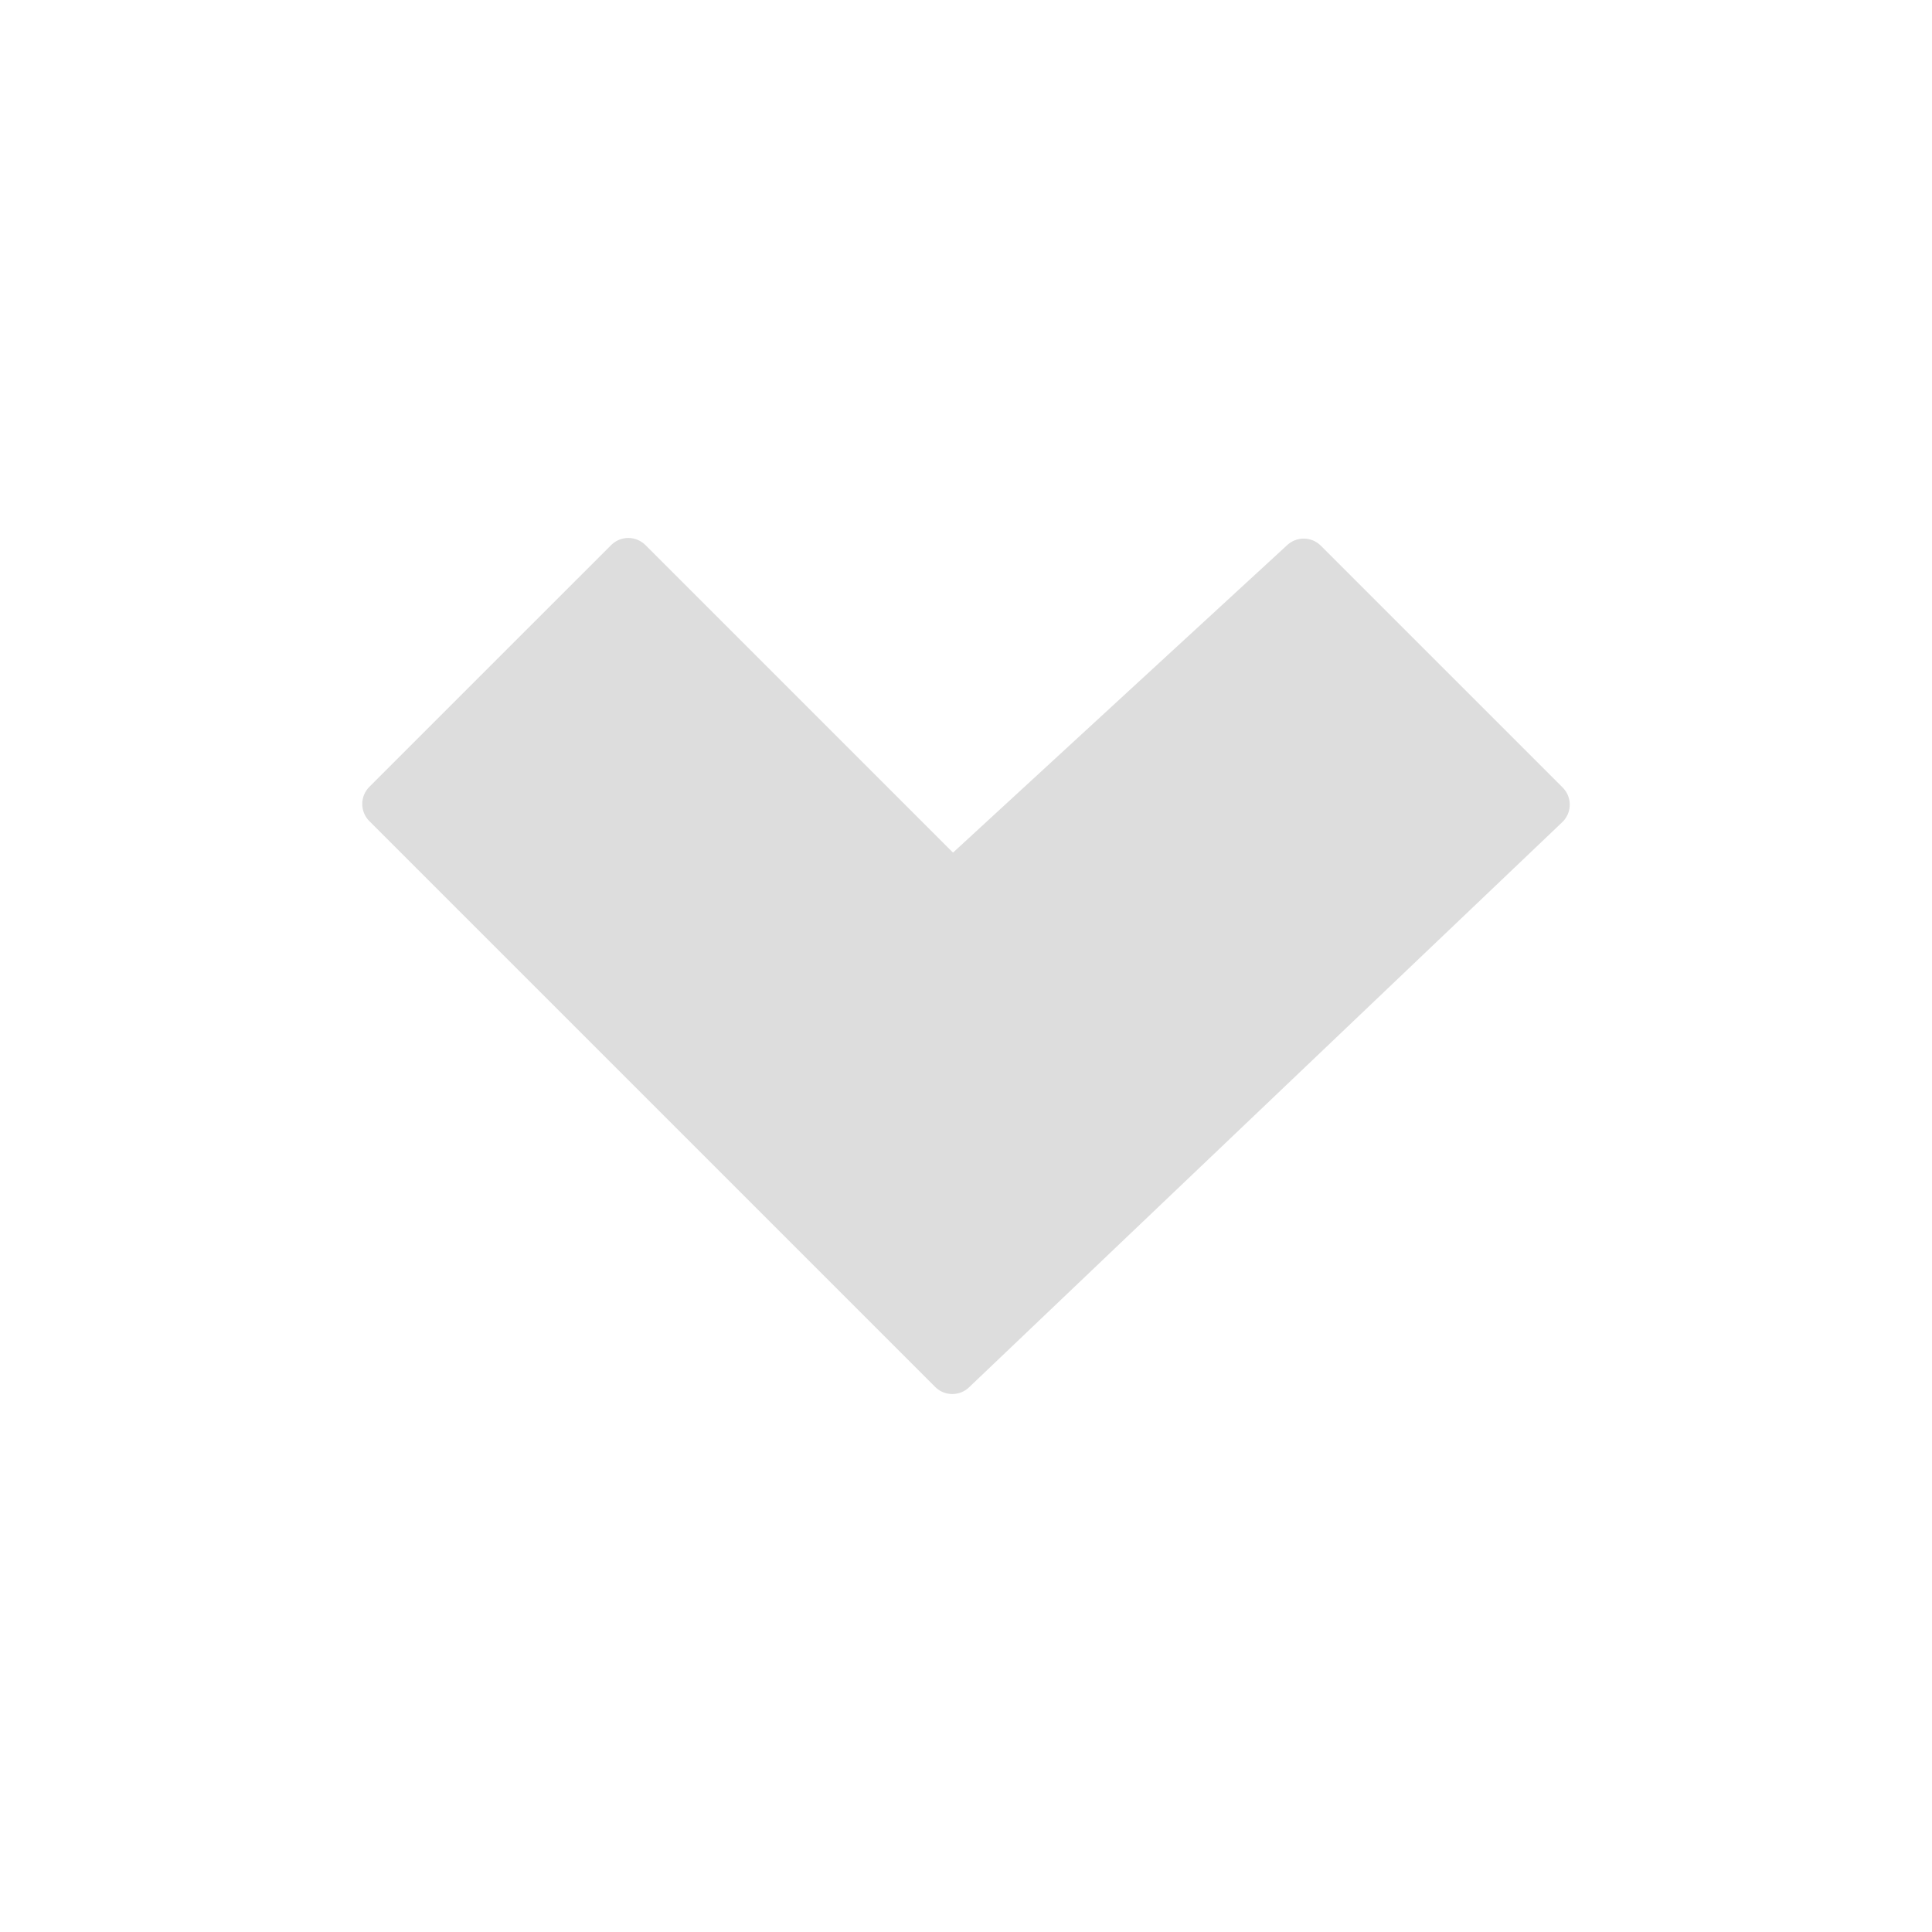 <?xml version="1.0" encoding="UTF-8" standalone="no"?>
<svg
   xmlns:dc="http://purl.org/dc/elements/1.1/"
   xmlns:cc="http://creativecommons.org/ns#"
   xmlns:rdf="http://www.w3.org/1999/02/22-rdf-syntax-ns#"
   xmlns:svg="http://www.w3.org/2000/svg"
   xmlns="http://www.w3.org/2000/svg"
   xmlns:xlink="http://www.w3.org/1999/xlink"
   xmlns:sodipodi="http://sodipodi.sourceforge.net/DTD/sodipodi-0.dtd"
   xmlns:inkscape="http://www.inkscape.org/namespaces/inkscape"
   width="64"
   height="64"
   id="svg4428"
   version="1.1"
   inkscape:version="0.48.2 r9819"
   sodipodi:docname="expand_on.svg">
  <sodipodi:namedview
     pagecolor="#ffffff"
     bordercolor="#666666"
     borderopacity="1"
     objecttolerance="10"
     gridtolerance="10"
     guidetolerance="10"
     inkscape:pageopacity="0"
     inkscape:pageshadow="2"
     inkscape:window-width="1436"
     inkscape:window-height="856"
     id="namedview4450"
     showgrid="false"
     fit-margin-top="0"
     fit-margin-left="0"
     fit-margin-right="0"
     fit-margin-bottom="0"
     inkscape:zoom="5.5023479"
     inkscape:cx="16.654141"
     inkscape:cy="28.709786"
     inkscape:window-x="4"
     inkscape:window-y="0"
     inkscape:window-maximized="1"
     inkscape:current-layer="svg4428" />
  <title
     id="title4430">nxt_checkbox_unchecked</title>
  <defs
     id="defs4432">
    <linearGradient
       id="linearGradient4990">
      <stop
         style="stop-color:#737b2d;stop-opacity:1;"
         offset="0"
         id="stop4992" />
      <stop
         style="stop-color:#eadc06;stop-opacity:1;"
         offset="1"
         id="stop4994" />
    </linearGradient>
    <linearGradient
       id="linearGradient3996">
      <stop
         offset="0"
         id="stop3998"
         stop-color="#b8b8b8" />
      <stop
         offset="1"
         id="stop4000"
         stop-opacity="0"
         stop-color="#b8b8b8" />
    </linearGradient>
    <linearGradient
       xlink:href="#linearGradient3996"
       id="linearGradient4027"
       gradientUnits="userSpaceOnUse"
       gradientTransform="matrix(0.98,0,0,1.504,-12.092,-449.52)"
       x1="-481.639"
       y1="1498.85"
       x2="-727.927"
       y2="1498.85" />
    <linearGradient
       xlink:href="#linearGradient3996"
       id="linearGradient4057"
       gradientUnits="userSpaceOnUse"
       gradientTransform="matrix(1.173,0,0,1.257,-14.47,-375.643)"
       x1="-481.639"
       y1="1498.85"
       x2="-727.927"
       y2="1498.85" />
    <symbol
       width="320"
       id="svg_9"
       height="320">
      <g
         id="svg_7">
        <path
           id="svg_8"
           d="M 20,200 120,290 300,110 265,75 120,220 60,160 20,200 z"
           inkscape:connector-curvature="0"
           style="fill:#00ee00;fill-rule:evenodd;stroke-width:0.25pt" />
      </g>
    </symbol>
  </defs>
  <path
     style="fill:#dddddd;fill-opacity:1;fill-rule:nonzero;stroke:#dddddd;stroke-width:1.606;stroke-linejoin:round;stroke-opacity:1"
     d="M 12.803,26.633 31.546,45.376 51.197,26.655 43.187,18.645 31.546,29.357 20.813,18.624 z"
     id="rect4963"
     inkscape:connector-curvature="0"
     sodipodi:nodetypes="ccccccc" />
</svg>
